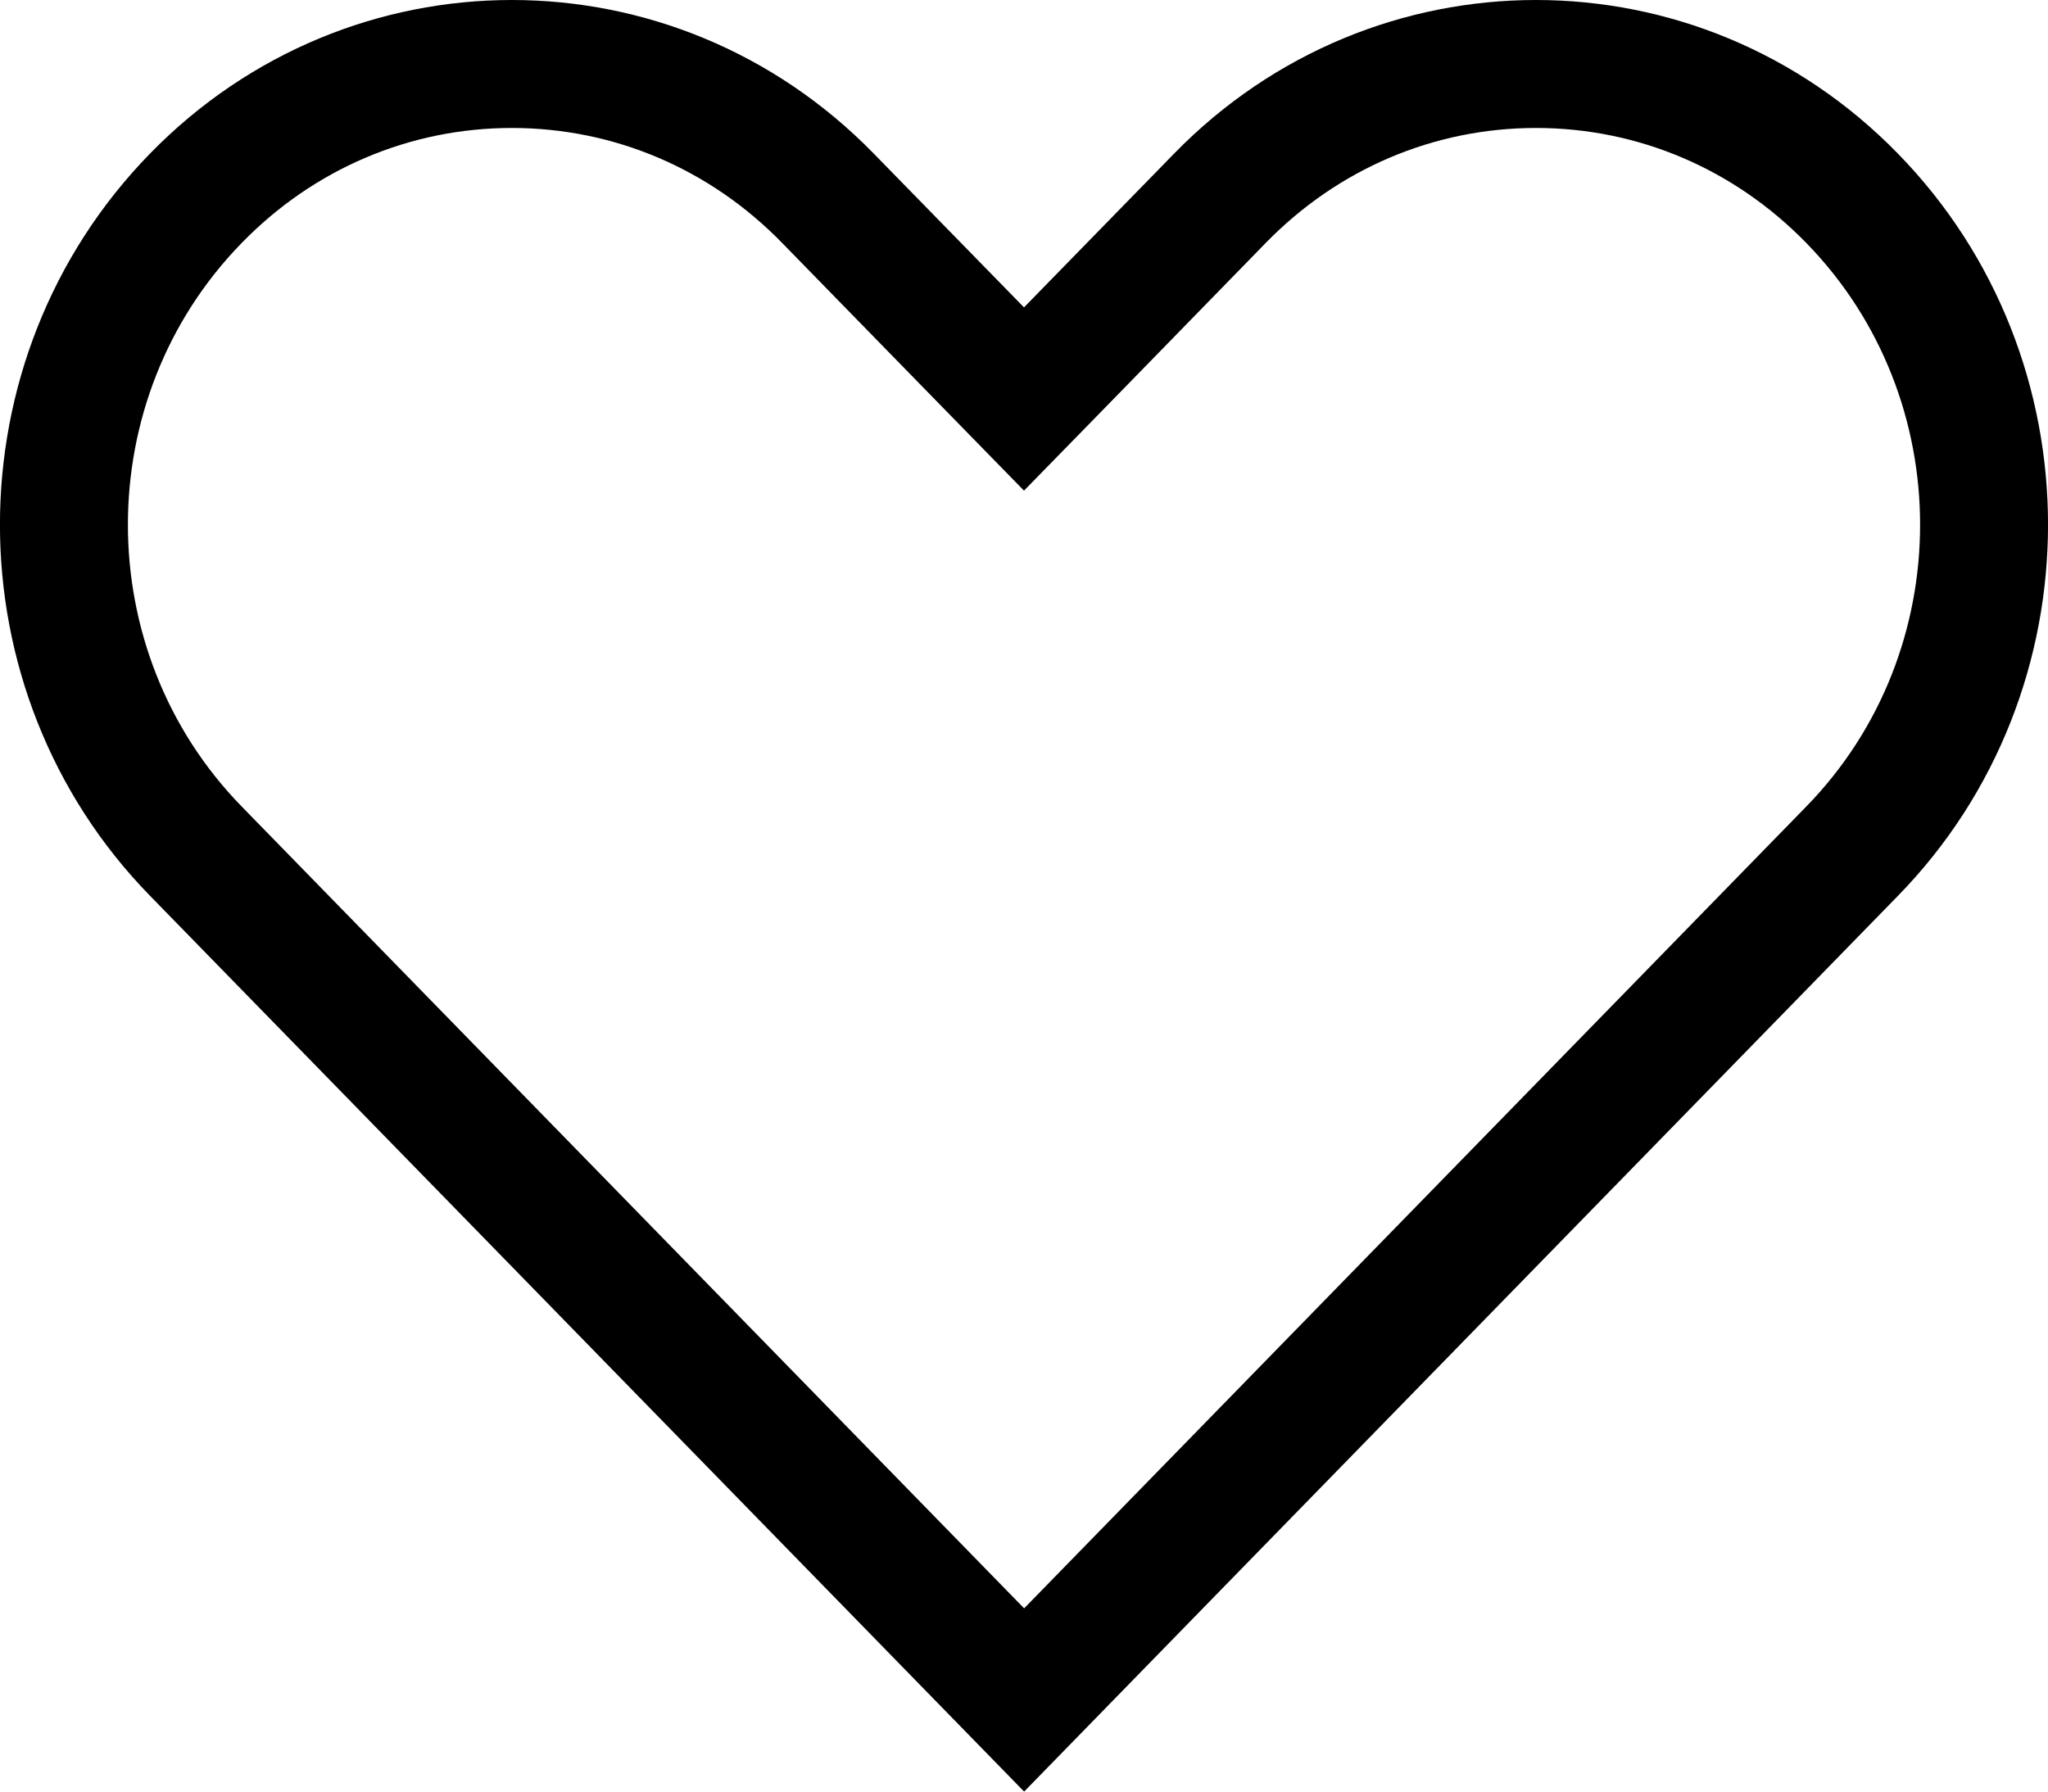 <?xml version="1.0" encoding="UTF-8"?>
<svg width="16px" height="14px" viewBox="0 0 16 14" version="1.1" xmlns="http://www.w3.org/2000/svg" xmlns:xlink="http://www.w3.org/1999/xlink">
    <!-- Generator: Sketch 49 (51002) - http://www.bohemiancoding.com/sketch -->
    <title>wishlist</title>
    <desc>Created with Sketch.</desc>
    <defs></defs>
    <g id="Style" stroke="none" stroke-width="1" fill="none" fill-rule="evenodd">
        <g id="Icons" transform="translate(-572, -140)" fill="#000000">
            <path d="M575.999,140 C574.976,140 573.952,140.4 573.171,141.201 C571.609,142.803 571.609,145.399 573.172,147 L580.001,154 L586.828,147 C588.391,145.399 588.391,142.802 586.828,141.201 C586.047,140.4 585.023,140 584,140 C582.977,140 581.953,140.4 581.172,141.201 L580,142.402 L578.827,141.201 C578.046,140.4 577.022,140 575.999,140 M575.999,141 C576.796,141 577.546,141.319 578.111,141.899 L579.284,143.101 L580,143.834 L580.716,143.101 L581.888,141.899 C582.453,141.319 583.203,141 584,141 C584.797,141 585.547,141.319 586.112,141.899 C587.297,143.113 587.297,145.088 586.112,146.302 L580.001,152.568 L573.888,146.302 C572.703,145.088 572.703,143.113 573.888,141.899 C574.452,141.319 575.203,141 575.999,141" id="wishlist"></path>
        </g>
    </g>
</svg>